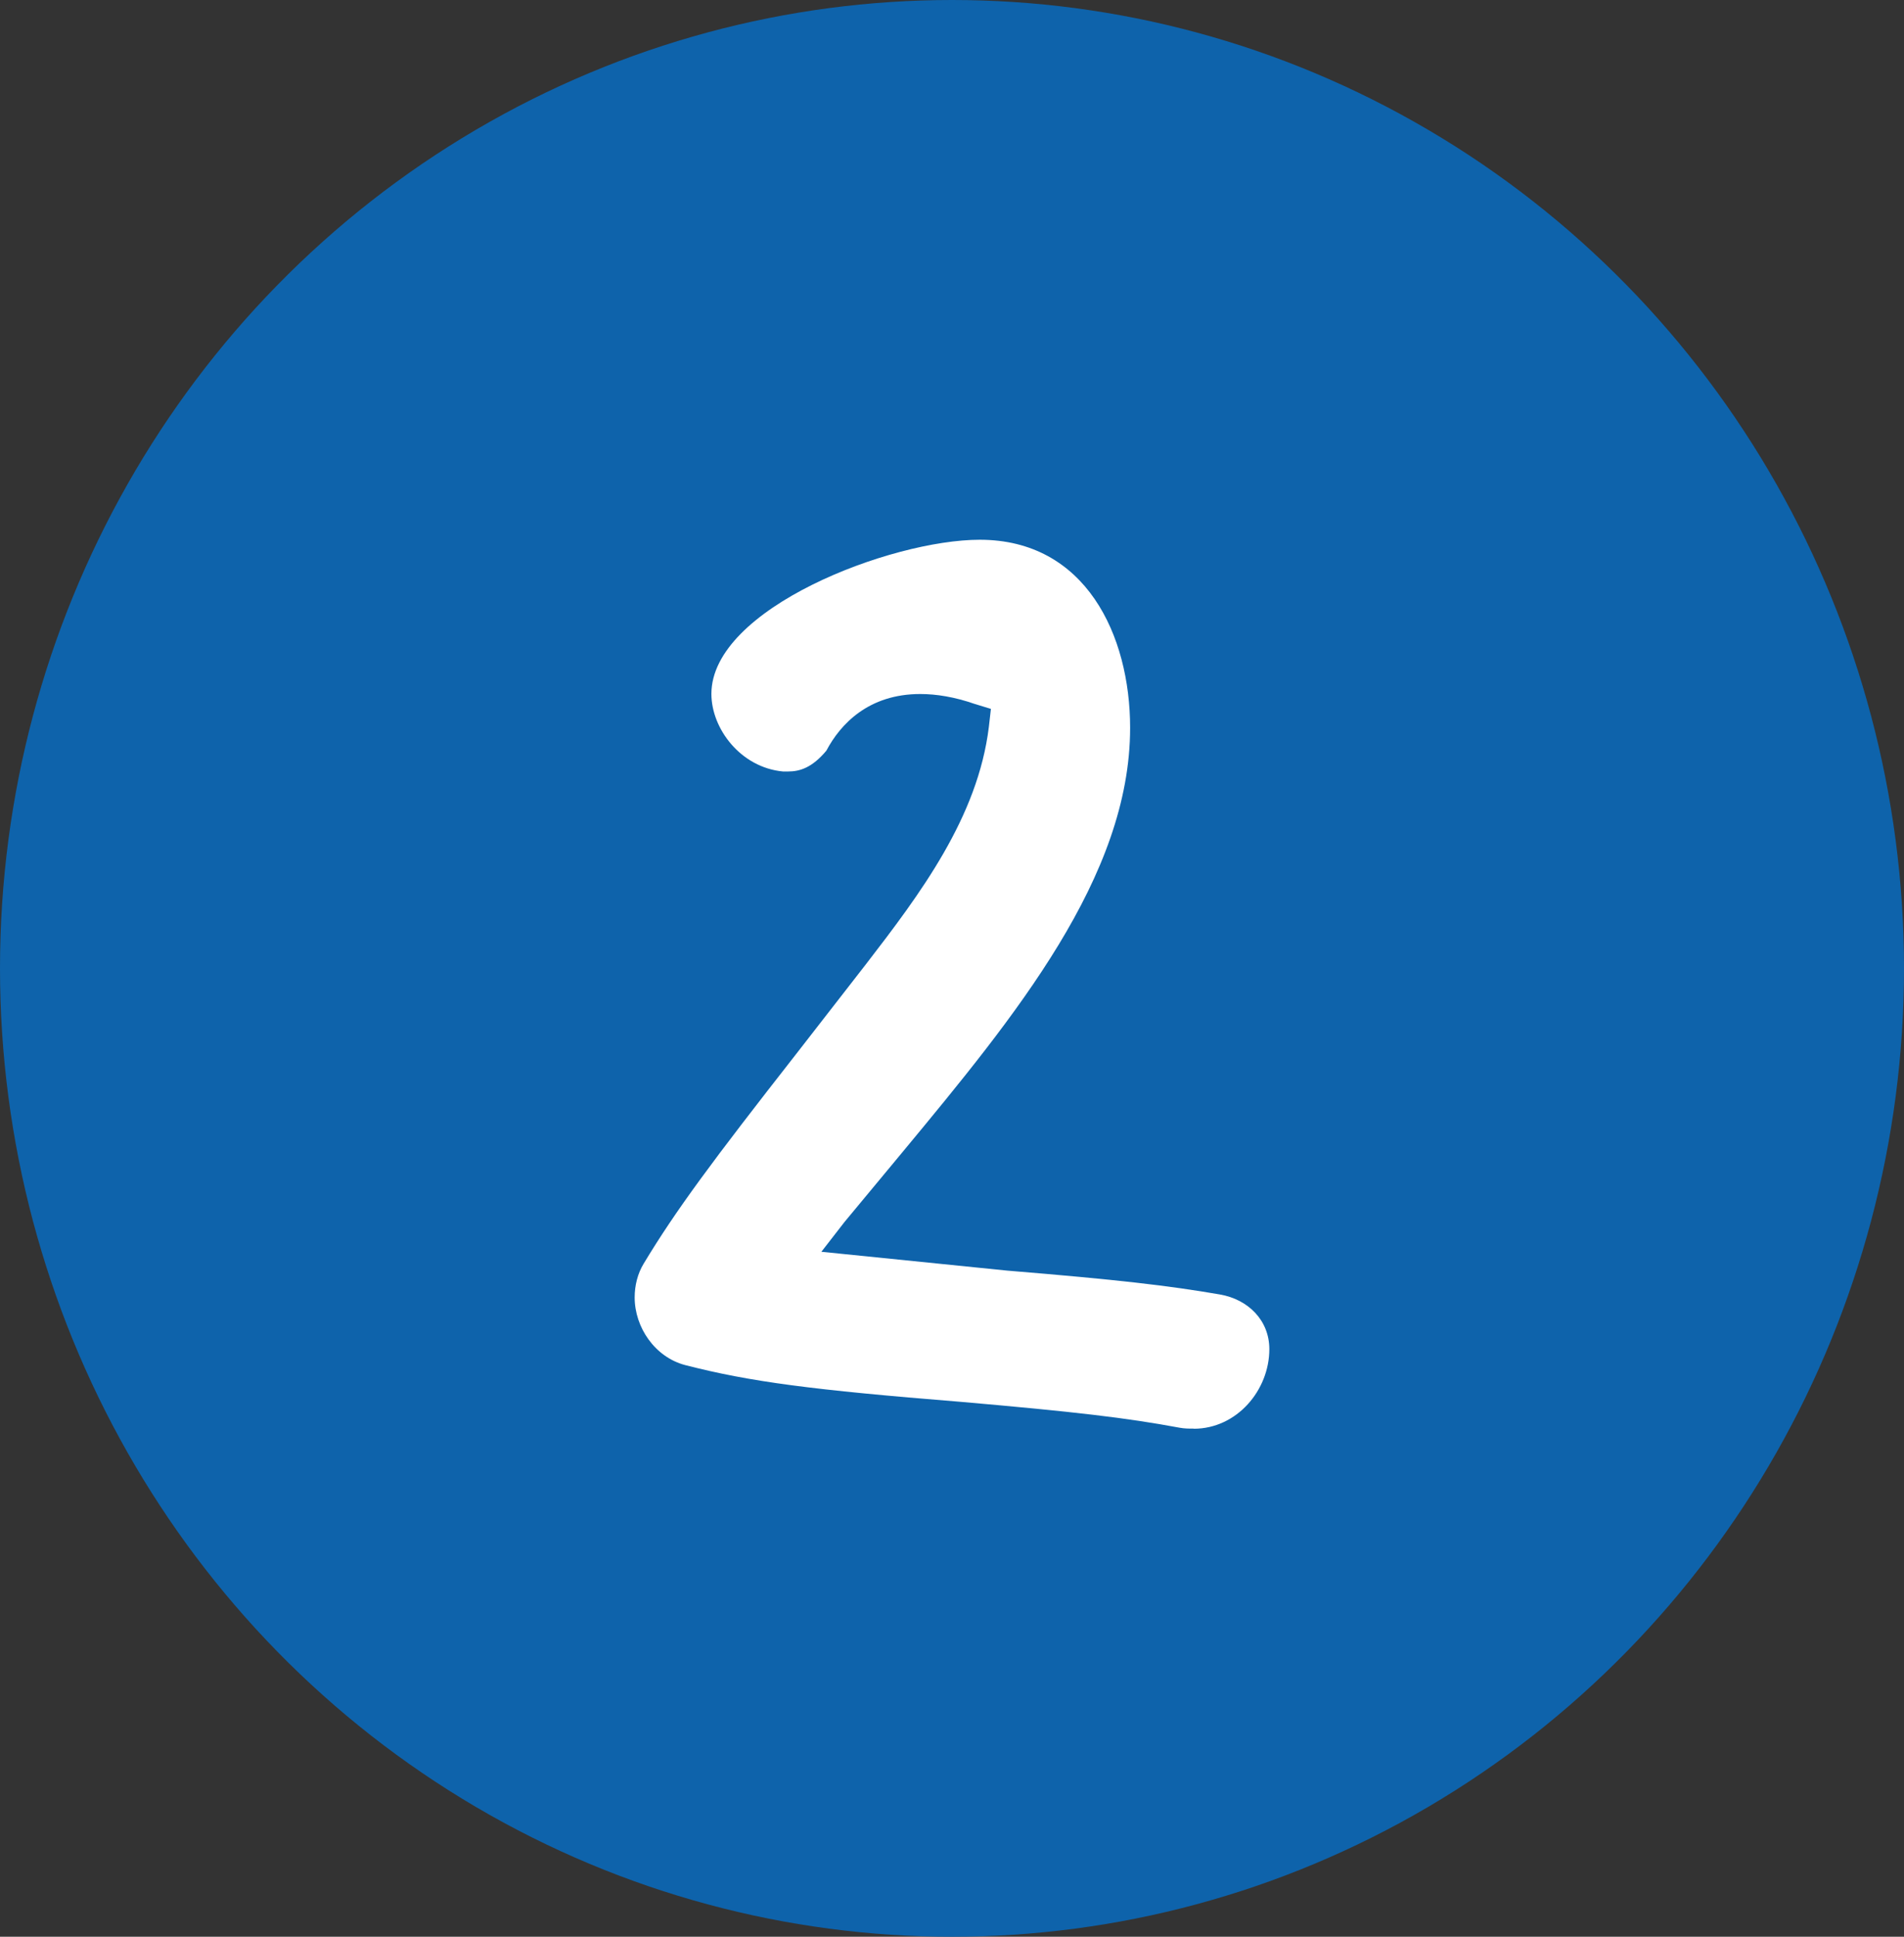<svg width="60" height="61" viewBox="0 0 60 61" fill="none" xmlns="http://www.w3.org/2000/svg">
<rect x="0" y="0" width="60" height="61" fill="#333333" stroke="none"/>
<ellipse cx="30" cy="30.5" rx="30" ry="30.5" fill="#0E63AB"/>
<g clip-path="url(#clip0_219_112)">
<path d="M37.616 45C38.982 45 40 43.78 40 42.493C40 41.586 39.334 40.926 38.443 40.771C36.822 40.491 35.201 40.303 31.735 40.019L25.884 39.426L26.614 38.486L28.46 36.263C31.989 32.005 35.613 27.617 35.613 22.921C35.613 20.008 34.213 17 30.874 17C28.078 17 22.418 19.16 22.418 21.855C22.418 22.95 23.339 24.174 24.675 24.299H24.832C25.214 24.299 25.596 24.174 26.041 23.643C26.487 22.799 27.378 21.859 28.999 21.859C29.508 21.859 30.081 21.951 30.717 22.172L31.226 22.327L31.162 22.891C30.814 25.741 28.999 28.152 27.284 30.375L25.091 33.195C22.448 36.572 21.303 38.11 20.285 39.798C20.094 40.111 20 40.488 20 40.864C20 41.804 20.636 42.744 21.591 42.995C23.657 43.525 25.596 43.776 30.271 44.152C33.865 44.465 35.486 44.654 37.17 44.967C37.327 44.996 37.455 44.996 37.616 44.996V45Z" fill="white"/>
</g>
<defs>
<clipPath id="clip0_219_112">
<rect width="20" height="28" fill="white" transform="translate(20 17)"/>
</clipPath>
</defs>
</svg>
